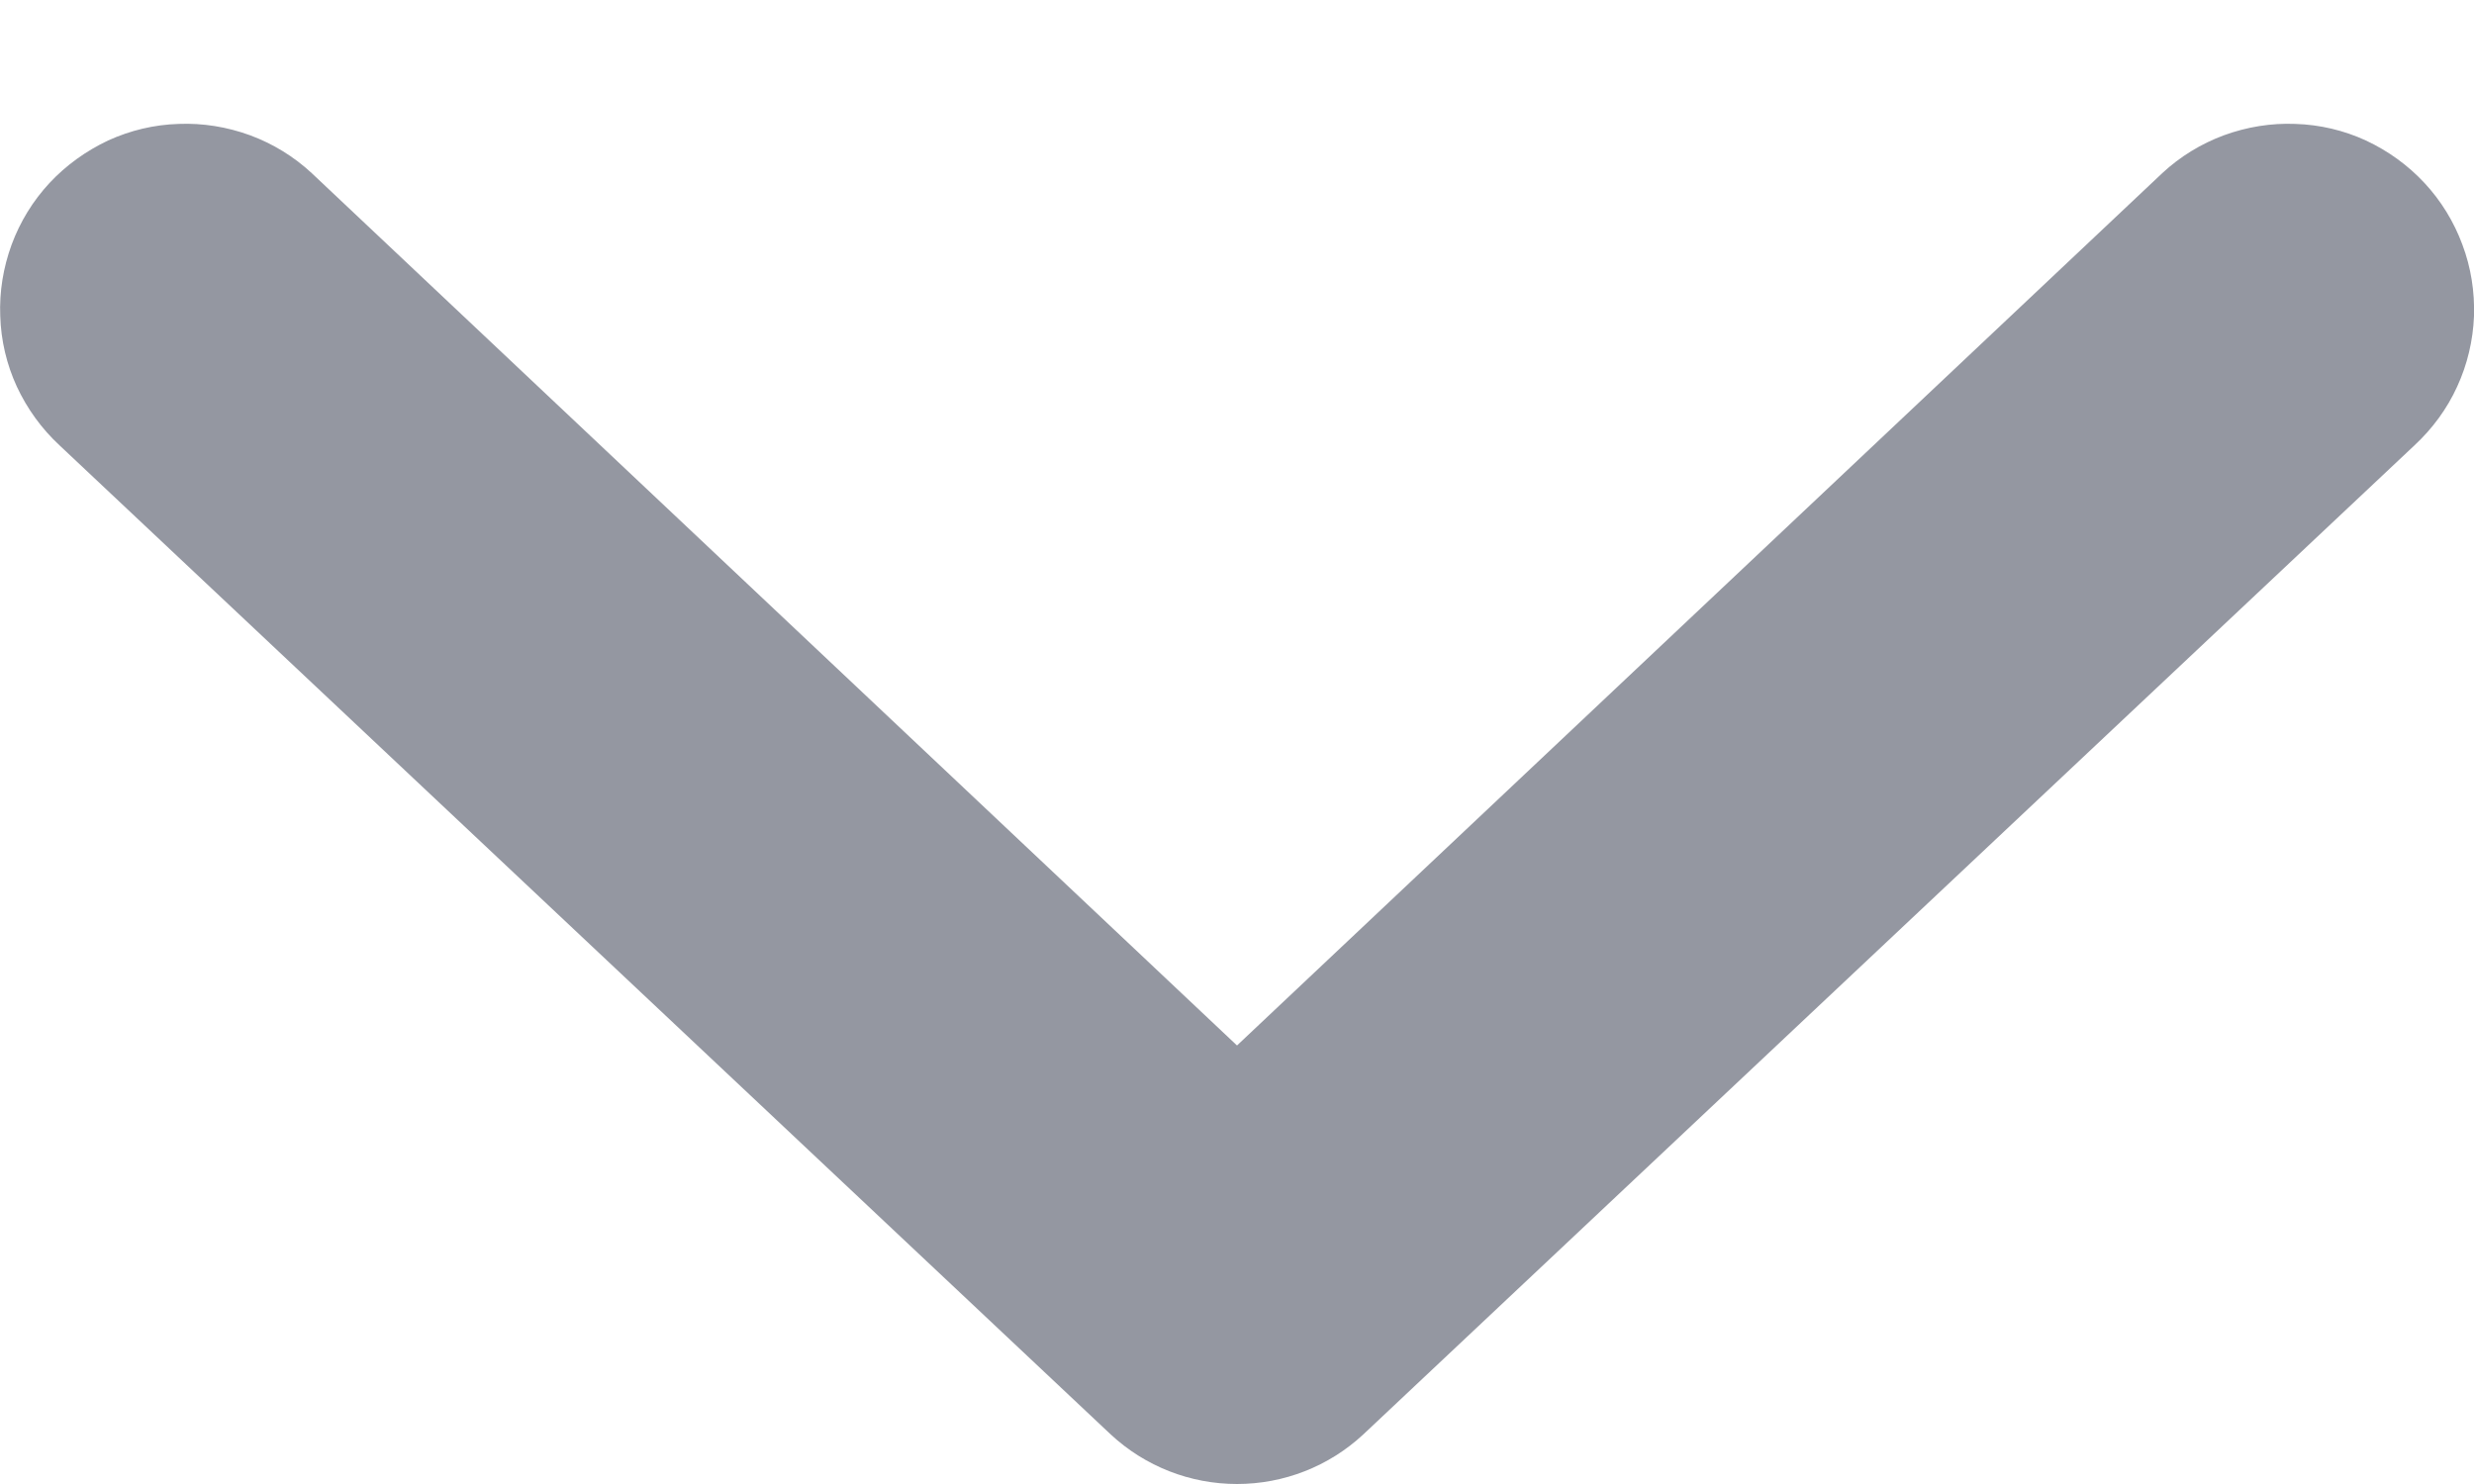 <svg width="10" height="6" viewBox="0 0 10 6" fill="none" xmlns="http://www.w3.org/2000/svg">
<path d="M0.2 0.74C0.267 0.668 0.348 0.61 0.437 0.568C0.527 0.527 0.623 0.504 0.722 0.501C0.82 0.497 0.918 0.513 1.011 0.547C1.103 0.581 1.188 0.633 1.26 0.7L5 4.227L8.74 0.7C8.812 0.633 8.897 0.581 8.989 0.547C9.082 0.513 9.18 0.497 9.278 0.501C9.377 0.504 9.474 0.527 9.563 0.568C9.653 0.61 9.733 0.668 9.8 0.74C9.867 0.812 9.919 0.897 9.953 0.989C9.988 1.082 10.003 1.18 10 1.278C9.996 1.377 9.973 1.474 9.932 1.563C9.891 1.653 9.832 1.733 9.76 1.8L5.51 5.8C5.371 5.929 5.189 6 5 6C4.811 6 4.629 5.929 4.49 5.8L0.24 1.8C0.168 1.733 0.11 1.653 0.068 1.563C0.027 1.474 0.004 1.377 0.001 1.278C-0.003 1.18 0.013 1.082 0.047 0.989C0.081 0.897 0.133 0.812 0.2 0.74V0.74Z" fill="#9497A1"/>
</svg>
